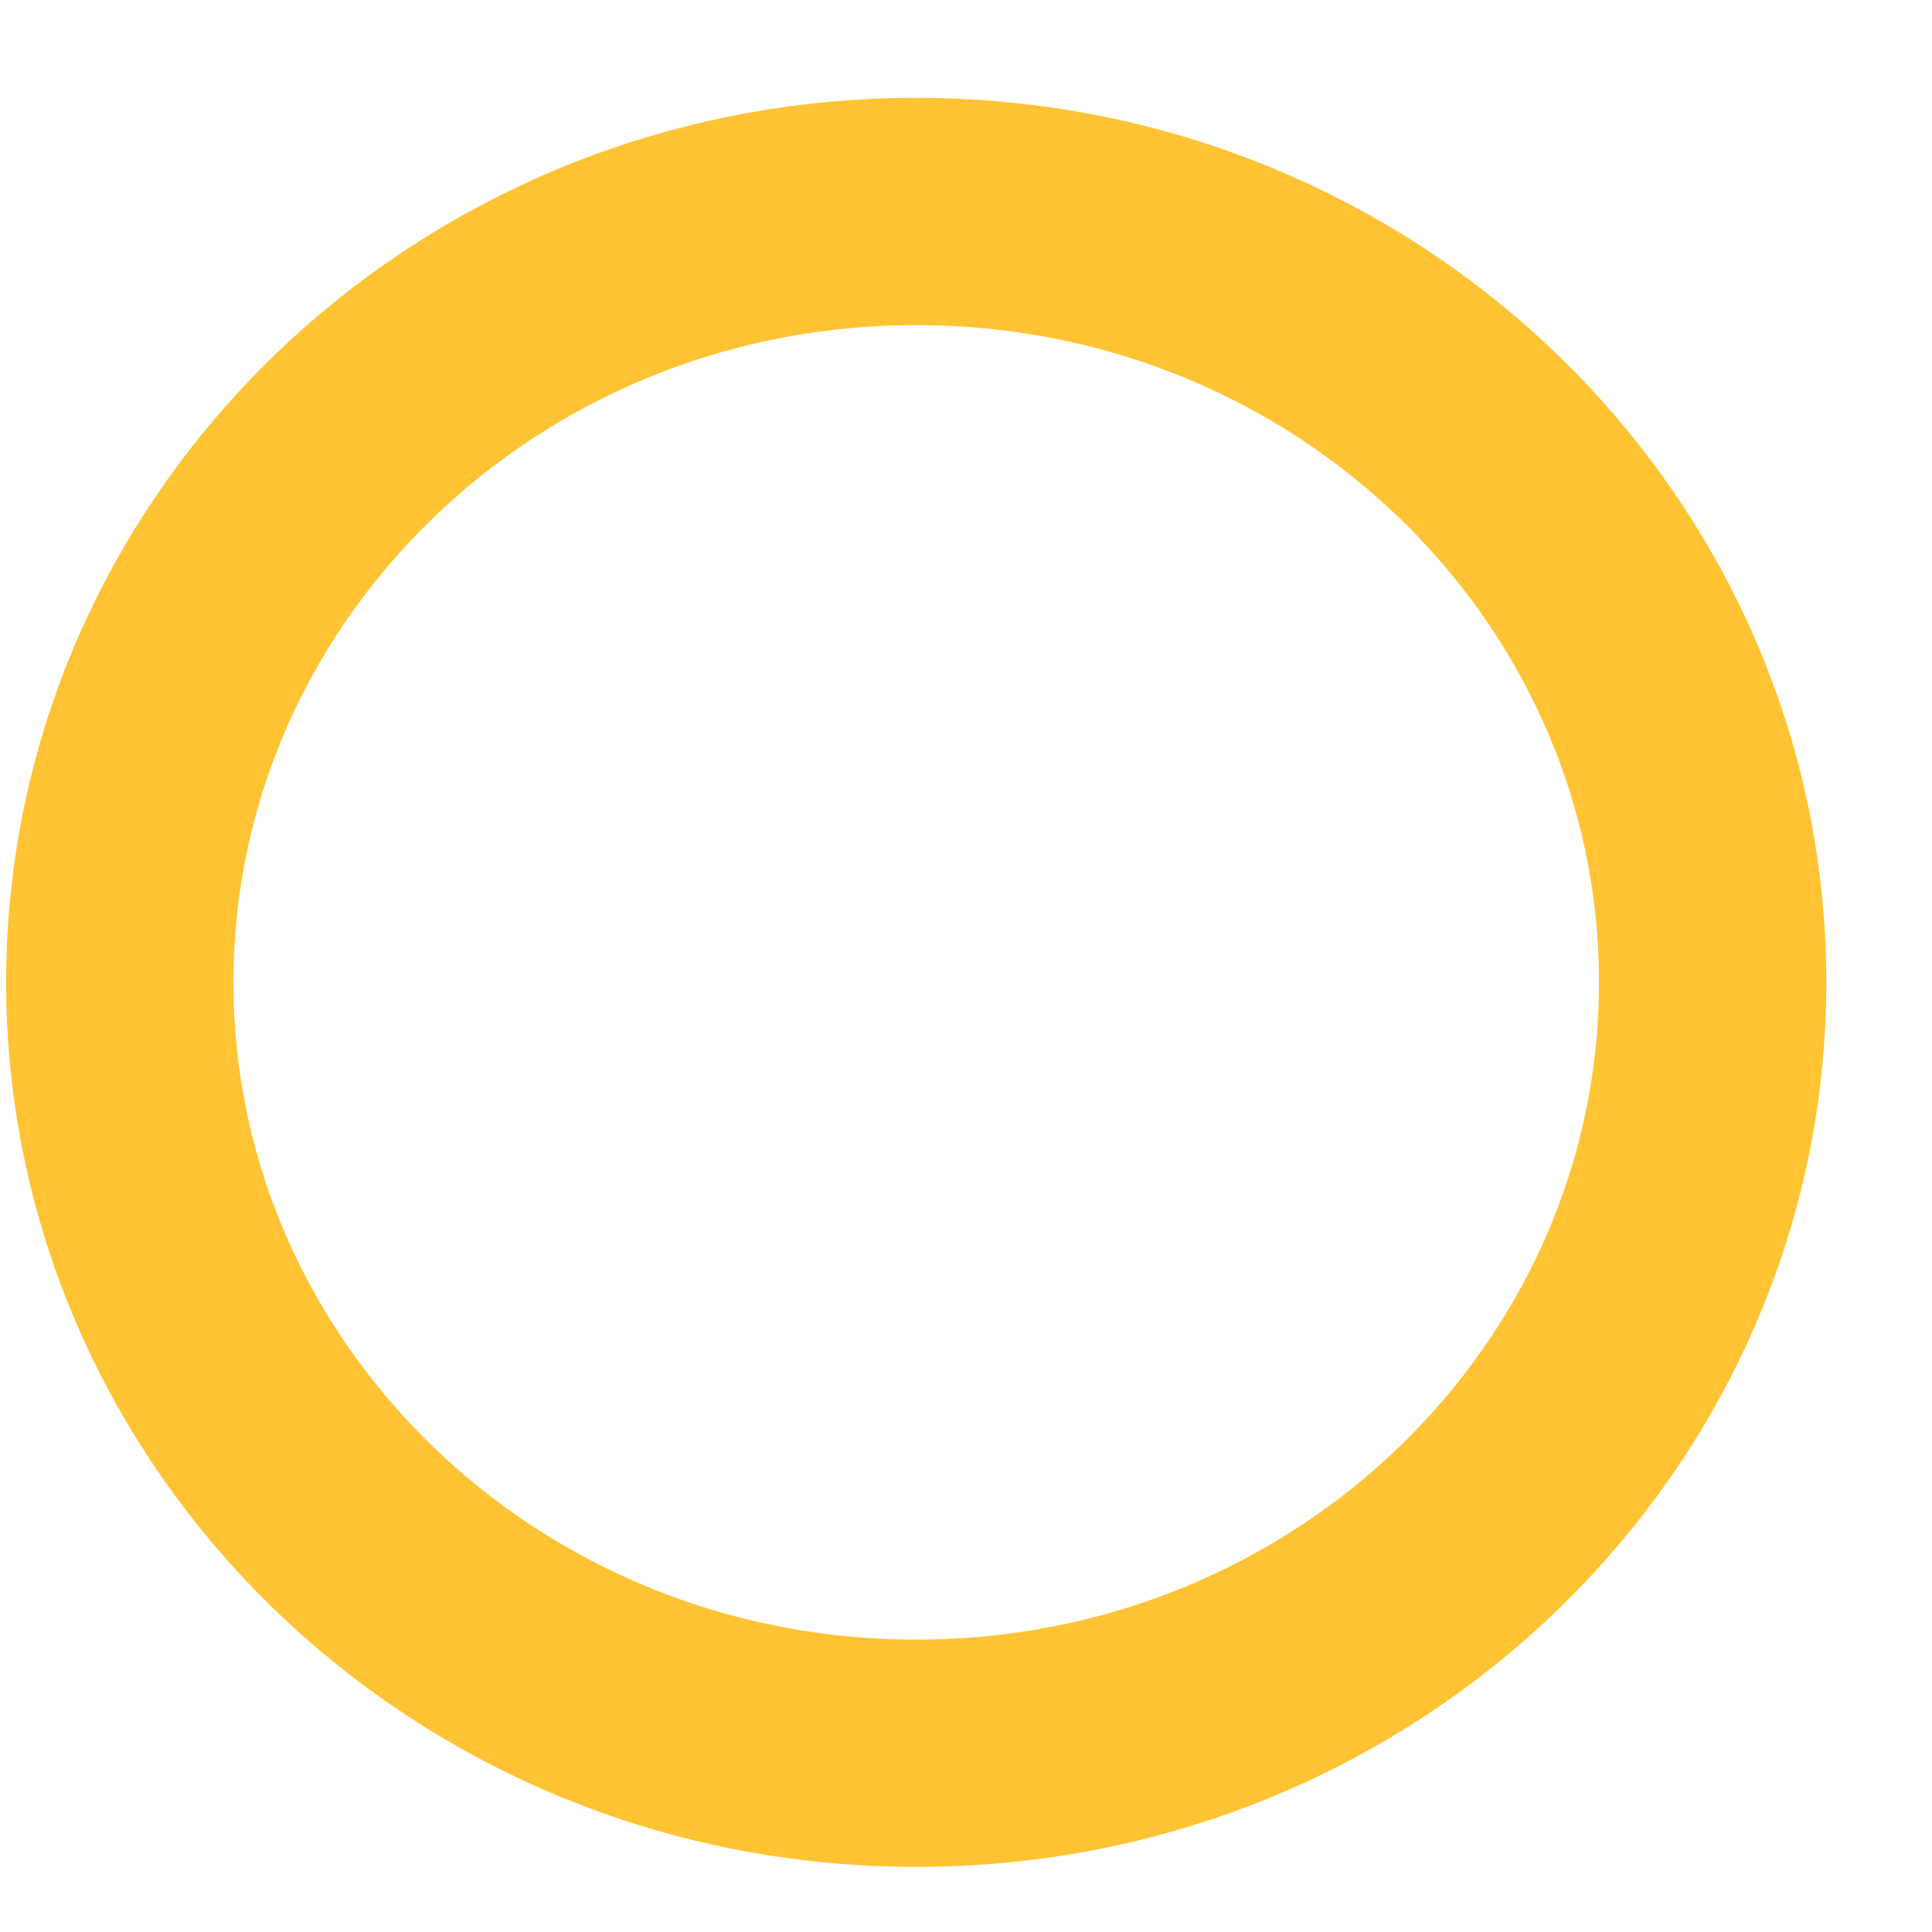 <svg width="17" height="17" viewBox="0 0 17 17" fill="none" xmlns="http://www.w3.org/2000/svg">
<path d="M15.07 8.644C15.07 12.363 11.96 15.427 8.062 15.427C4.164 15.427 1.054 12.363 1.054 8.644C1.054 4.924 4.164 1.861 8.062 1.861C11.96 1.861 15.07 4.924 15.07 8.644Z" stroke="#FFB400" stroke-opacity="0.8" stroke-width="2"/>
</svg>
